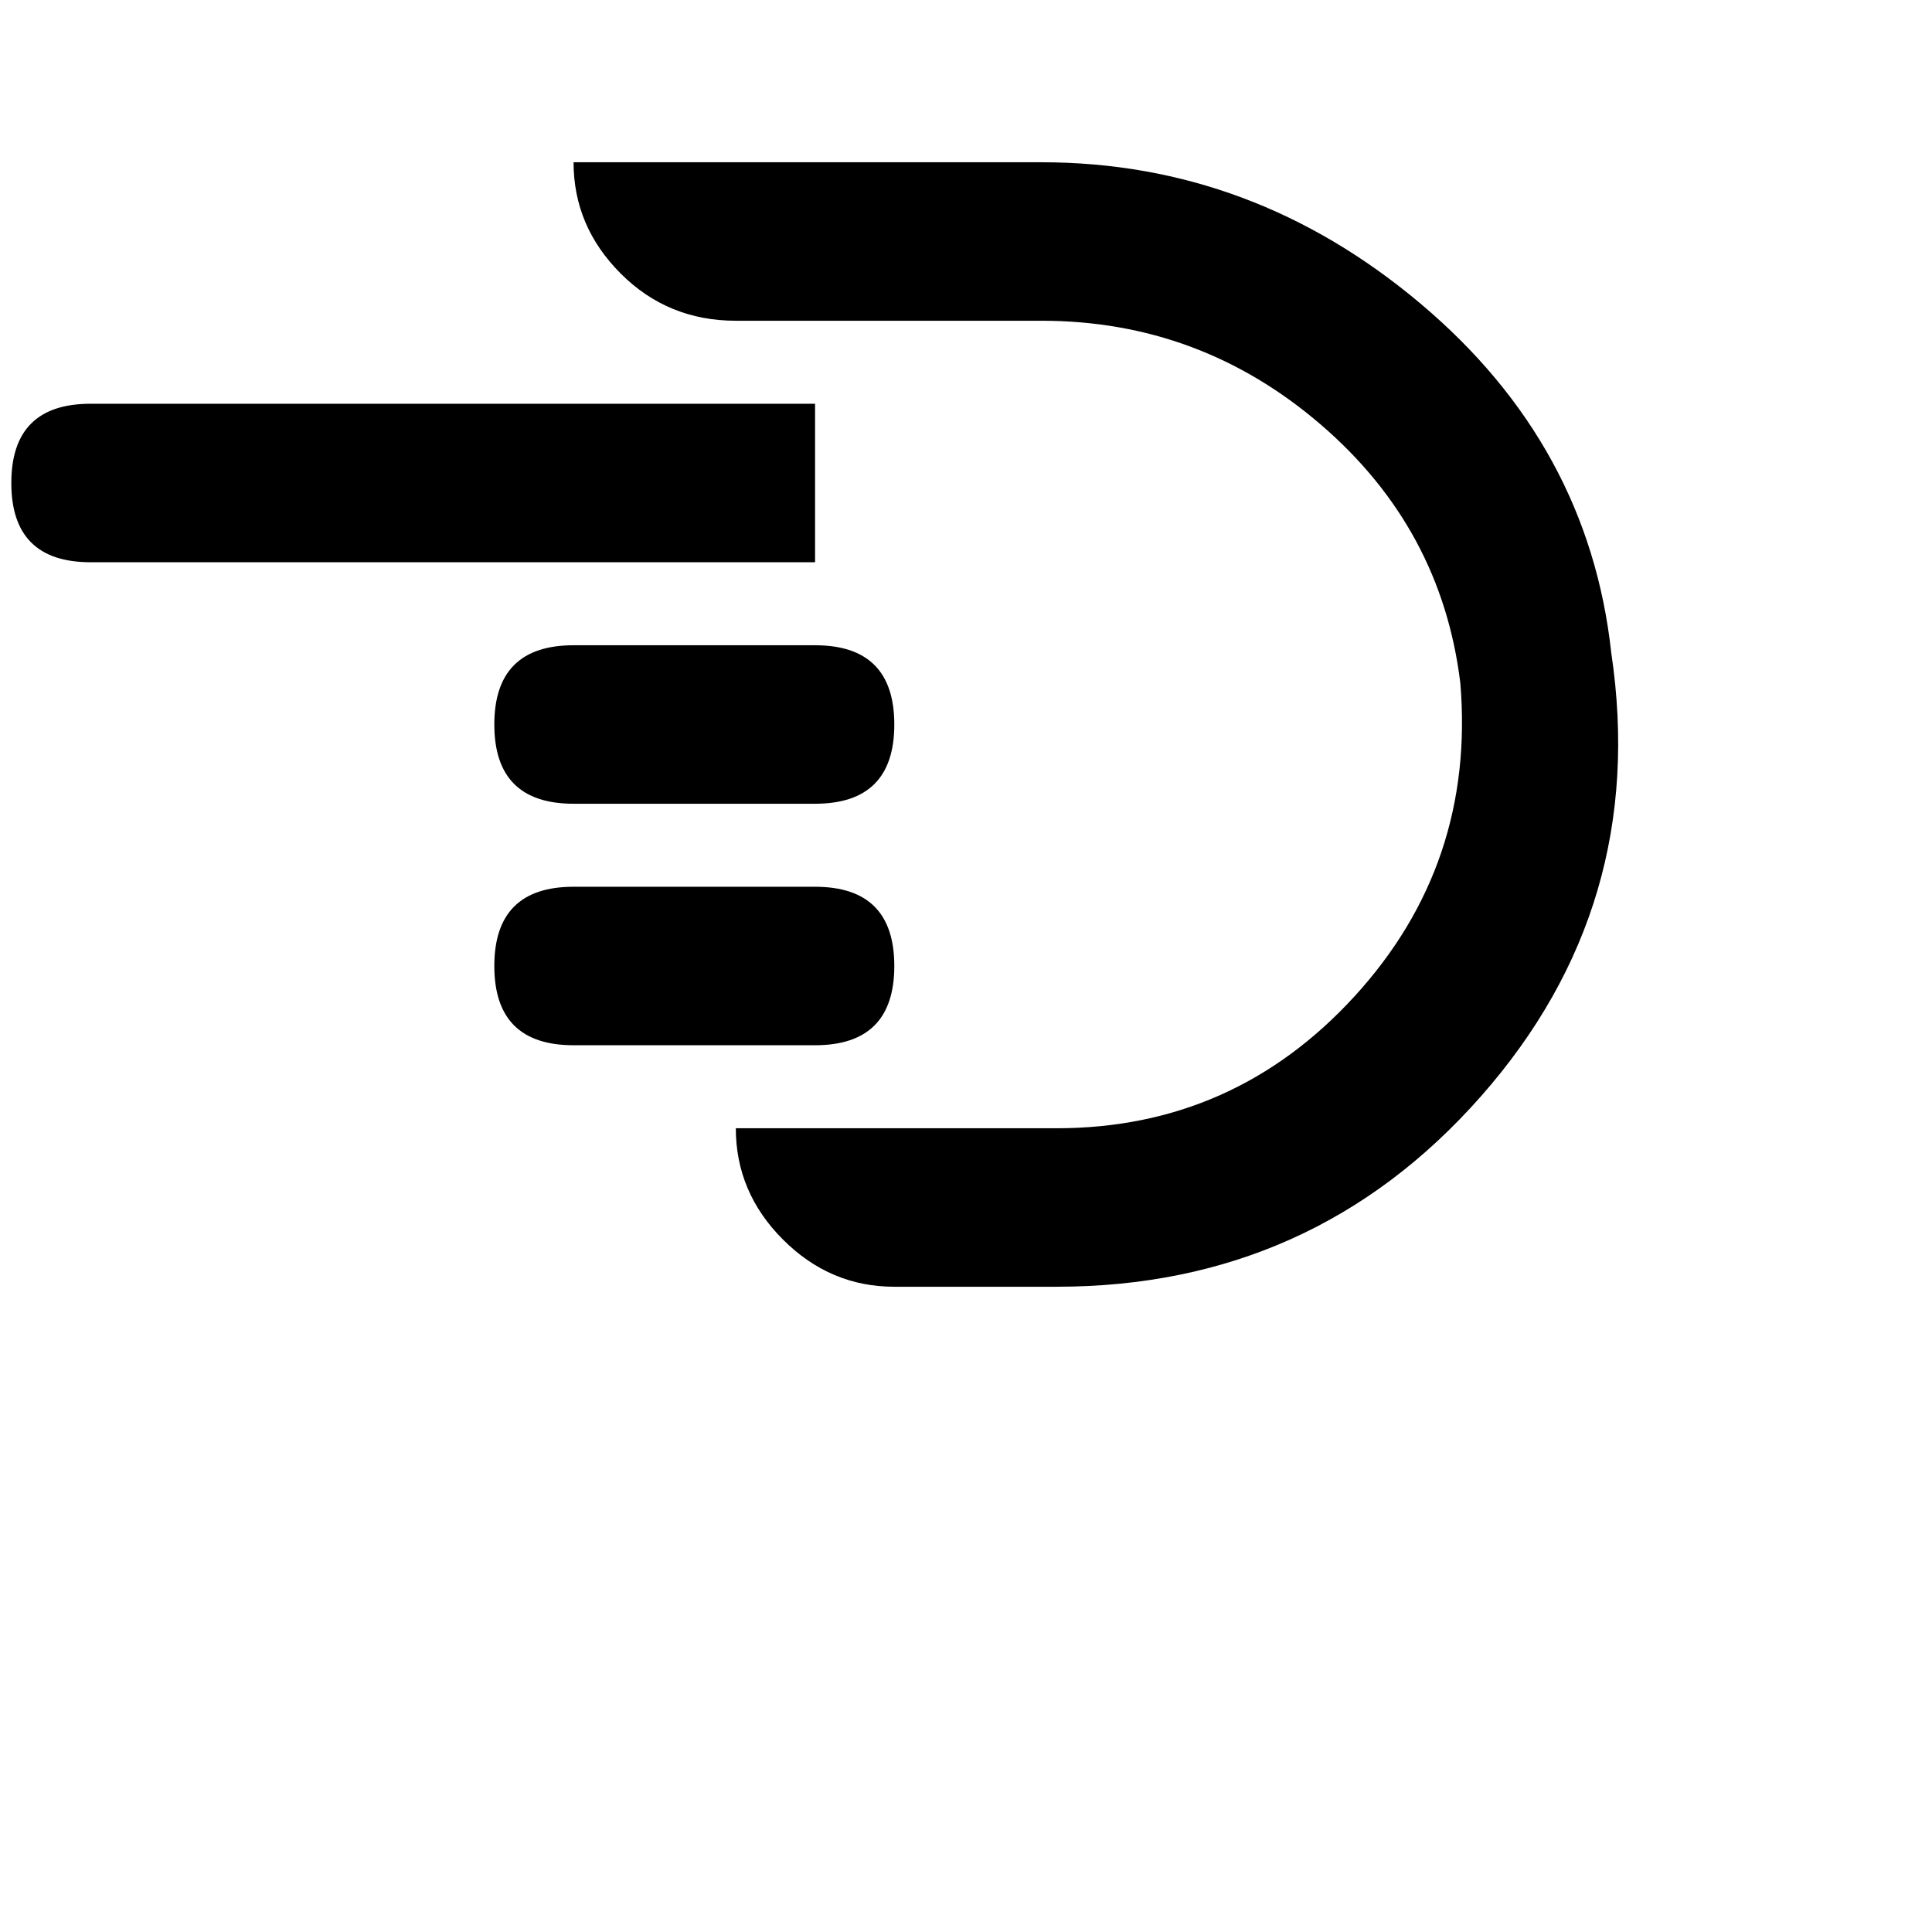 <svg xmlns="http://www.w3.org/2000/svg" version="1.1" viewBox="0 0 512 512" fill="currentColor"><path fill="currentColor" d="M237 341h43q68 0 112.5-50.5T427 173q-6-55-50.5-92.5T276 43H152q0 17 12.5 29.5T195 85h81q42 0 74 27.5t37 68.5q4 48-28 83t-79 35h-85q0 17 12.5 29.5T237 341m-85-64h64q21 0 21-21t-21-21h-64q-21 0-21 21t21 21m0-64h64q21 0 21-21t-21-21h-64q-21 0-21 21t21 21M3 128q0 21 21 21h192v-42H24q-21 0-21 21"/></svg>